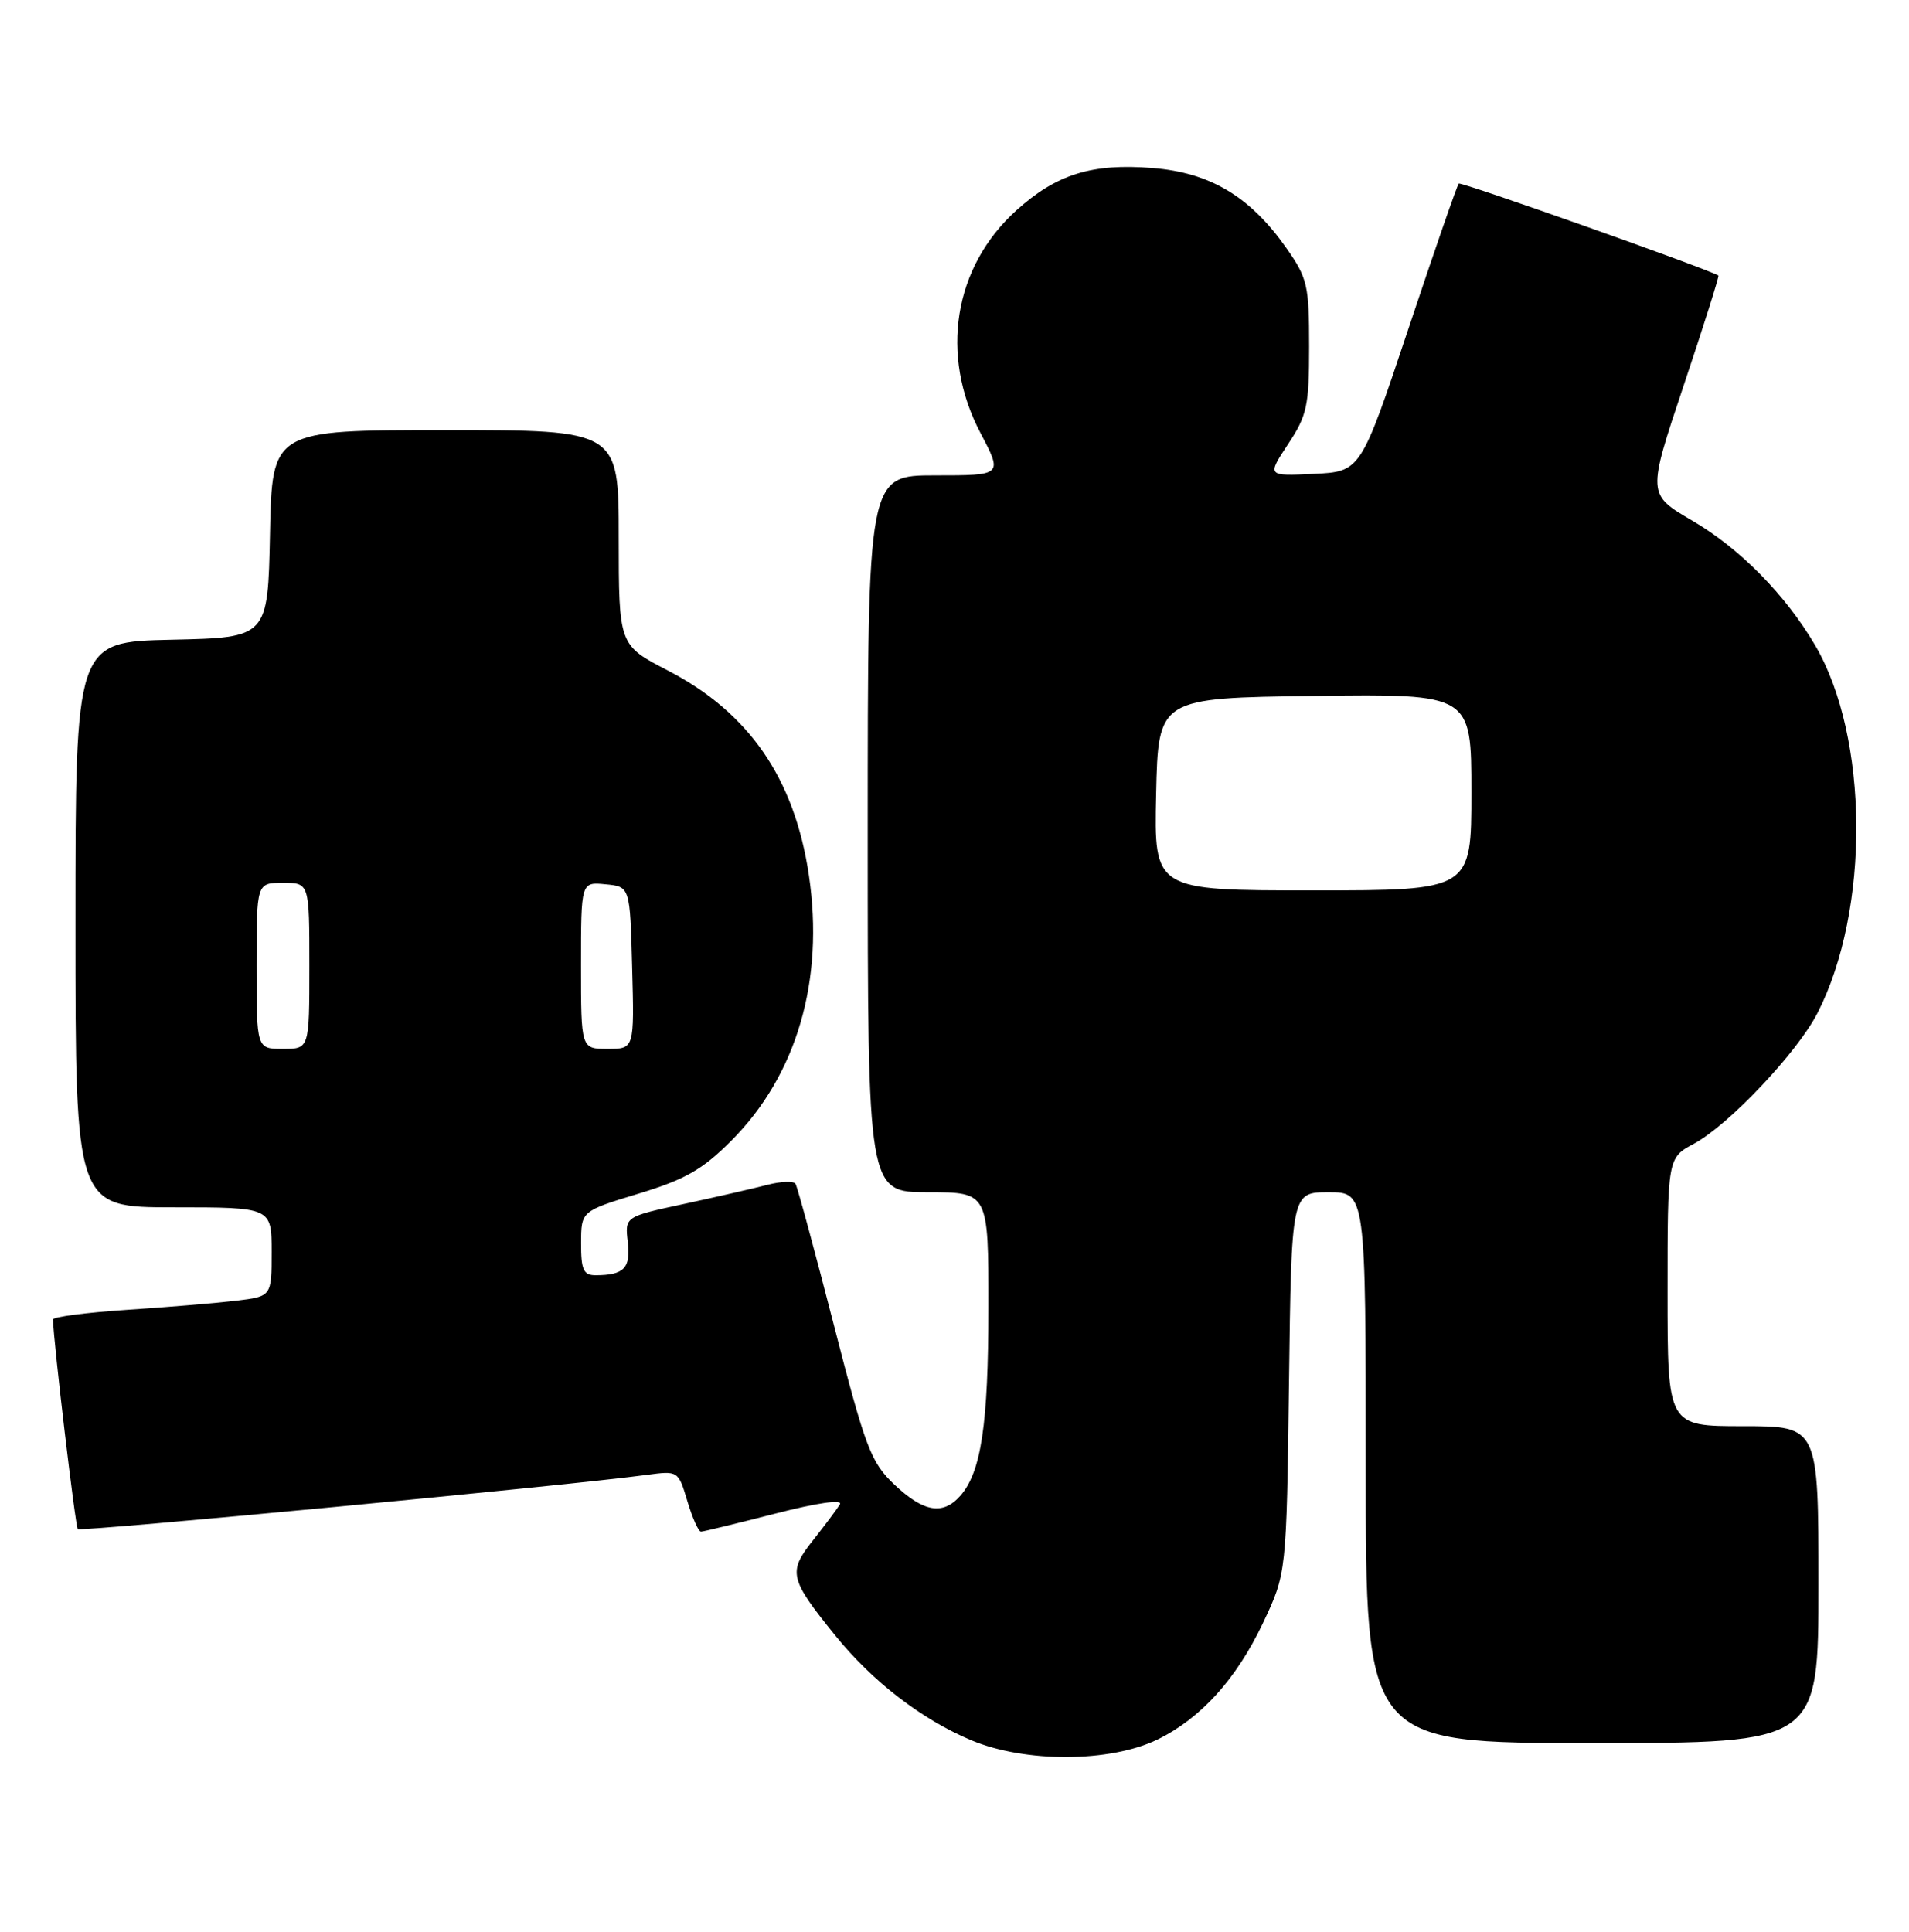 <?xml version="1.0" encoding="UTF-8" standalone="no"?>
<!DOCTYPE svg PUBLIC "-//W3C//DTD SVG 1.1//EN" "http://www.w3.org/Graphics/SVG/1.1/DTD/svg11.dtd" >
<svg xmlns="http://www.w3.org/2000/svg" xmlns:xlink="http://www.w3.org/1999/xlink" version="1.1" viewBox="0 0 253 256">
 <g >
 <path fill="currentColor"
d=" M 153.40 230.53 C 159.14 227.73 163.85 222.53 167.38 215.09 C 170.50 208.50 170.50 208.50 170.83 183.25 C 171.15 158.00 171.15 158.00 176.08 158.00 C 181.00 158.00 181.00 158.00 181.00 194.50 C 181.00 231.00 181.00 231.00 211.00 231.00 C 241.00 231.00 241.00 231.00 241.00 210.00 C 241.00 189.00 241.00 189.00 231.00 189.00 C 221.00 189.00 221.00 189.00 221.00 171.23 C 221.00 153.45 221.00 153.45 224.50 151.57 C 229.12 149.08 238.21 139.46 240.88 134.24 C 247.86 120.56 247.70 97.69 240.55 85.50 C 236.62 78.81 230.57 72.67 224.28 69.00 C 218.31 65.51 218.31 65.51 223.14 51.08 C 225.80 43.14 227.87 36.58 227.74 36.51 C 225.78 35.44 193.62 24.05 193.33 24.33 C 193.11 24.55 190.10 33.23 186.64 43.62 C 180.33 62.50 180.33 62.50 174.12 62.80 C 167.91 63.10 167.91 63.10 170.70 58.87 C 173.23 55.05 173.50 53.80 173.50 45.91 C 173.50 37.80 173.28 36.86 170.47 32.86 C 165.68 26.05 160.39 22.88 152.76 22.27 C 144.73 21.62 140.02 23.08 134.71 27.87 C 126.39 35.38 124.50 47.05 129.95 57.40 C 132.89 63.00 132.89 63.00 123.95 63.00 C 115.00 63.00 115.00 63.00 115.00 110.50 C 115.00 158.00 115.00 158.00 123.00 158.00 C 131.00 158.00 131.00 158.00 130.99 173.25 C 130.99 188.76 130.04 195.11 127.25 198.25 C 124.95 200.84 122.39 200.39 118.54 196.75 C 115.41 193.78 114.72 191.96 110.50 175.56 C 107.96 165.69 105.68 157.29 105.43 156.89 C 105.19 156.49 103.53 156.55 101.74 157.01 C 99.96 157.47 94.97 158.62 90.65 159.55 C 82.81 161.24 82.81 161.24 83.20 164.59 C 83.61 168.06 82.69 169.00 78.92 169.00 C 77.33 169.00 77.00 168.28 77.01 164.75 C 77.02 160.50 77.02 160.50 84.61 158.19 C 90.81 156.31 93.07 155.02 96.90 151.19 C 105.60 142.48 109.27 129.93 107.20 115.98 C 105.30 103.18 99.27 94.43 88.53 88.87 C 82.01 85.50 82.01 85.50 82.00 71.25 C 82.00 57.00 82.00 57.00 59.03 57.00 C 36.06 57.00 36.06 57.00 35.78 70.75 C 35.50 84.50 35.50 84.50 22.75 84.78 C 10.00 85.06 10.00 85.06 10.00 122.53 C 10.00 160.00 10.00 160.00 23.00 160.00 C 36.00 160.00 36.00 160.00 36.00 165.91 C 36.00 171.81 36.00 171.81 31.25 172.38 C 28.64 172.69 22.11 173.24 16.75 173.59 C 11.39 173.95 7.01 174.52 7.02 174.87 C 7.12 178.10 9.99 202.32 10.31 202.64 C 10.68 203.02 75.58 196.84 85.69 195.46 C 89.88 194.90 89.89 194.90 91.10 198.95 C 91.77 201.18 92.58 202.99 92.91 202.98 C 93.23 202.97 97.66 201.89 102.74 200.59 C 108.33 199.15 111.72 198.67 111.31 199.36 C 110.93 199.99 109.32 202.14 107.73 204.15 C 104.41 208.32 104.63 209.24 110.67 216.71 C 115.61 222.83 122.14 227.86 128.73 230.63 C 135.87 233.63 147.13 233.58 153.40 230.53 Z  M 34.00 128.00 C 34.00 117.00 34.00 117.00 37.50 117.00 C 41.00 117.00 41.00 117.00 41.00 128.00 C 41.00 139.00 41.00 139.00 37.50 139.00 C 34.00 139.00 34.00 139.00 34.00 128.00 Z  M 77.00 127.94 C 77.00 116.87 77.00 116.87 80.25 117.19 C 83.50 117.50 83.50 117.50 83.78 128.25 C 84.07 139.00 84.07 139.00 80.53 139.00 C 77.00 139.00 77.00 139.00 77.00 127.94 Z  M 153.22 105.25 C 153.50 92.50 153.50 92.50 174.25 92.23 C 195.00 91.96 195.00 91.96 195.00 104.98 C 195.00 118.00 195.00 118.00 173.97 118.00 C 152.94 118.00 152.94 118.00 153.22 105.25 Z "/>
</g>
</svg>